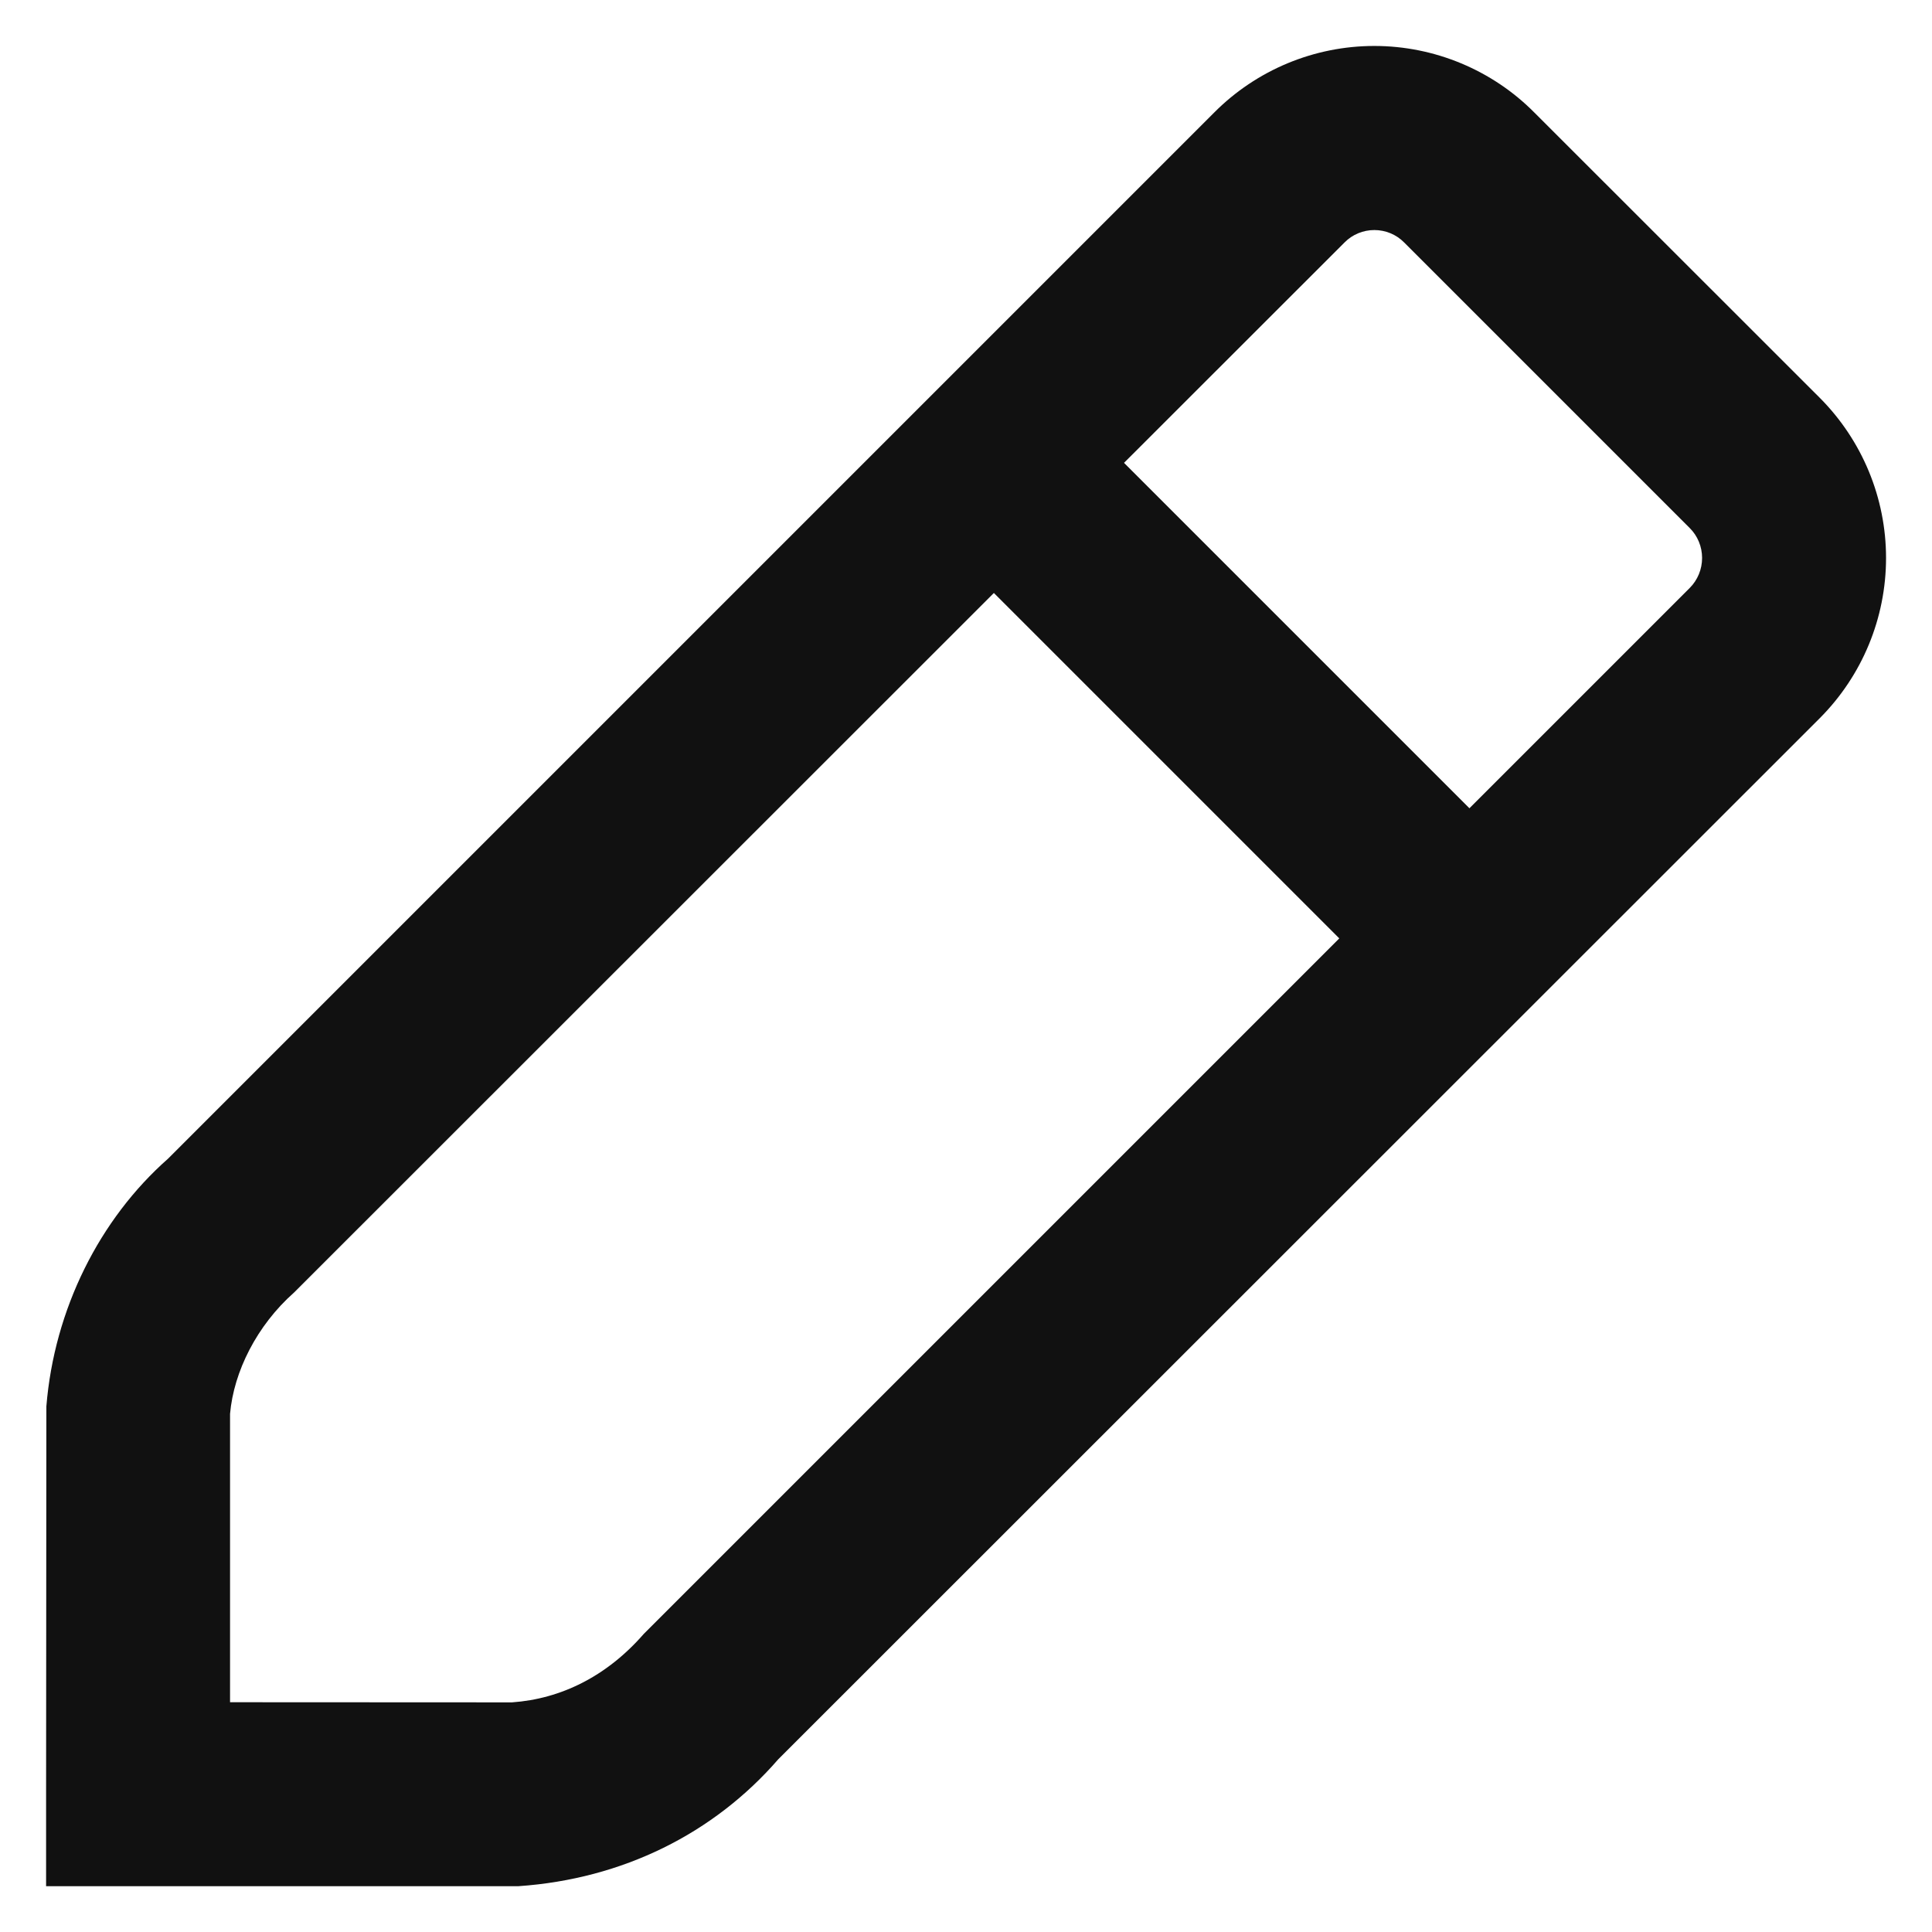 <svg width="14" height="14" viewBox="0 0 14 14" fill="none" xmlns="http://www.w3.org/2000/svg">
<path fill-rule="evenodd" clip-rule="evenodd" d="M9.959 0.333C10.395 0.333 10.814 0.508 11.119 0.816L13.187 2.883C13.494 3.191 13.667 3.608 13.667 4.043C13.667 4.479 13.494 4.896 13.187 5.204L5.639 12.749C5.173 13.286 4.513 13.616 3.757 13.668H0.334V13.002L0.336 10.191C0.393 9.489 0.72 8.835 1.218 8.396L8.798 0.816C9.105 0.507 9.523 0.333 9.959 0.333ZM3.71 12.336C4.066 12.311 4.398 12.146 4.664 11.841L9.705 6.8L7.202 4.297L2.131 9.366C1.861 9.605 1.694 9.939 1.667 10.245V12.335L3.71 12.336ZM8.145 3.354L10.648 5.857L12.244 4.261C12.302 4.203 12.334 4.125 12.334 4.043C12.334 3.962 12.302 3.883 12.244 3.826L10.175 1.757C10.118 1.699 10.04 1.667 9.959 1.667C9.878 1.667 9.8 1.699 9.743 1.757L8.145 3.354Z" fill="#111111"/>
</svg>
